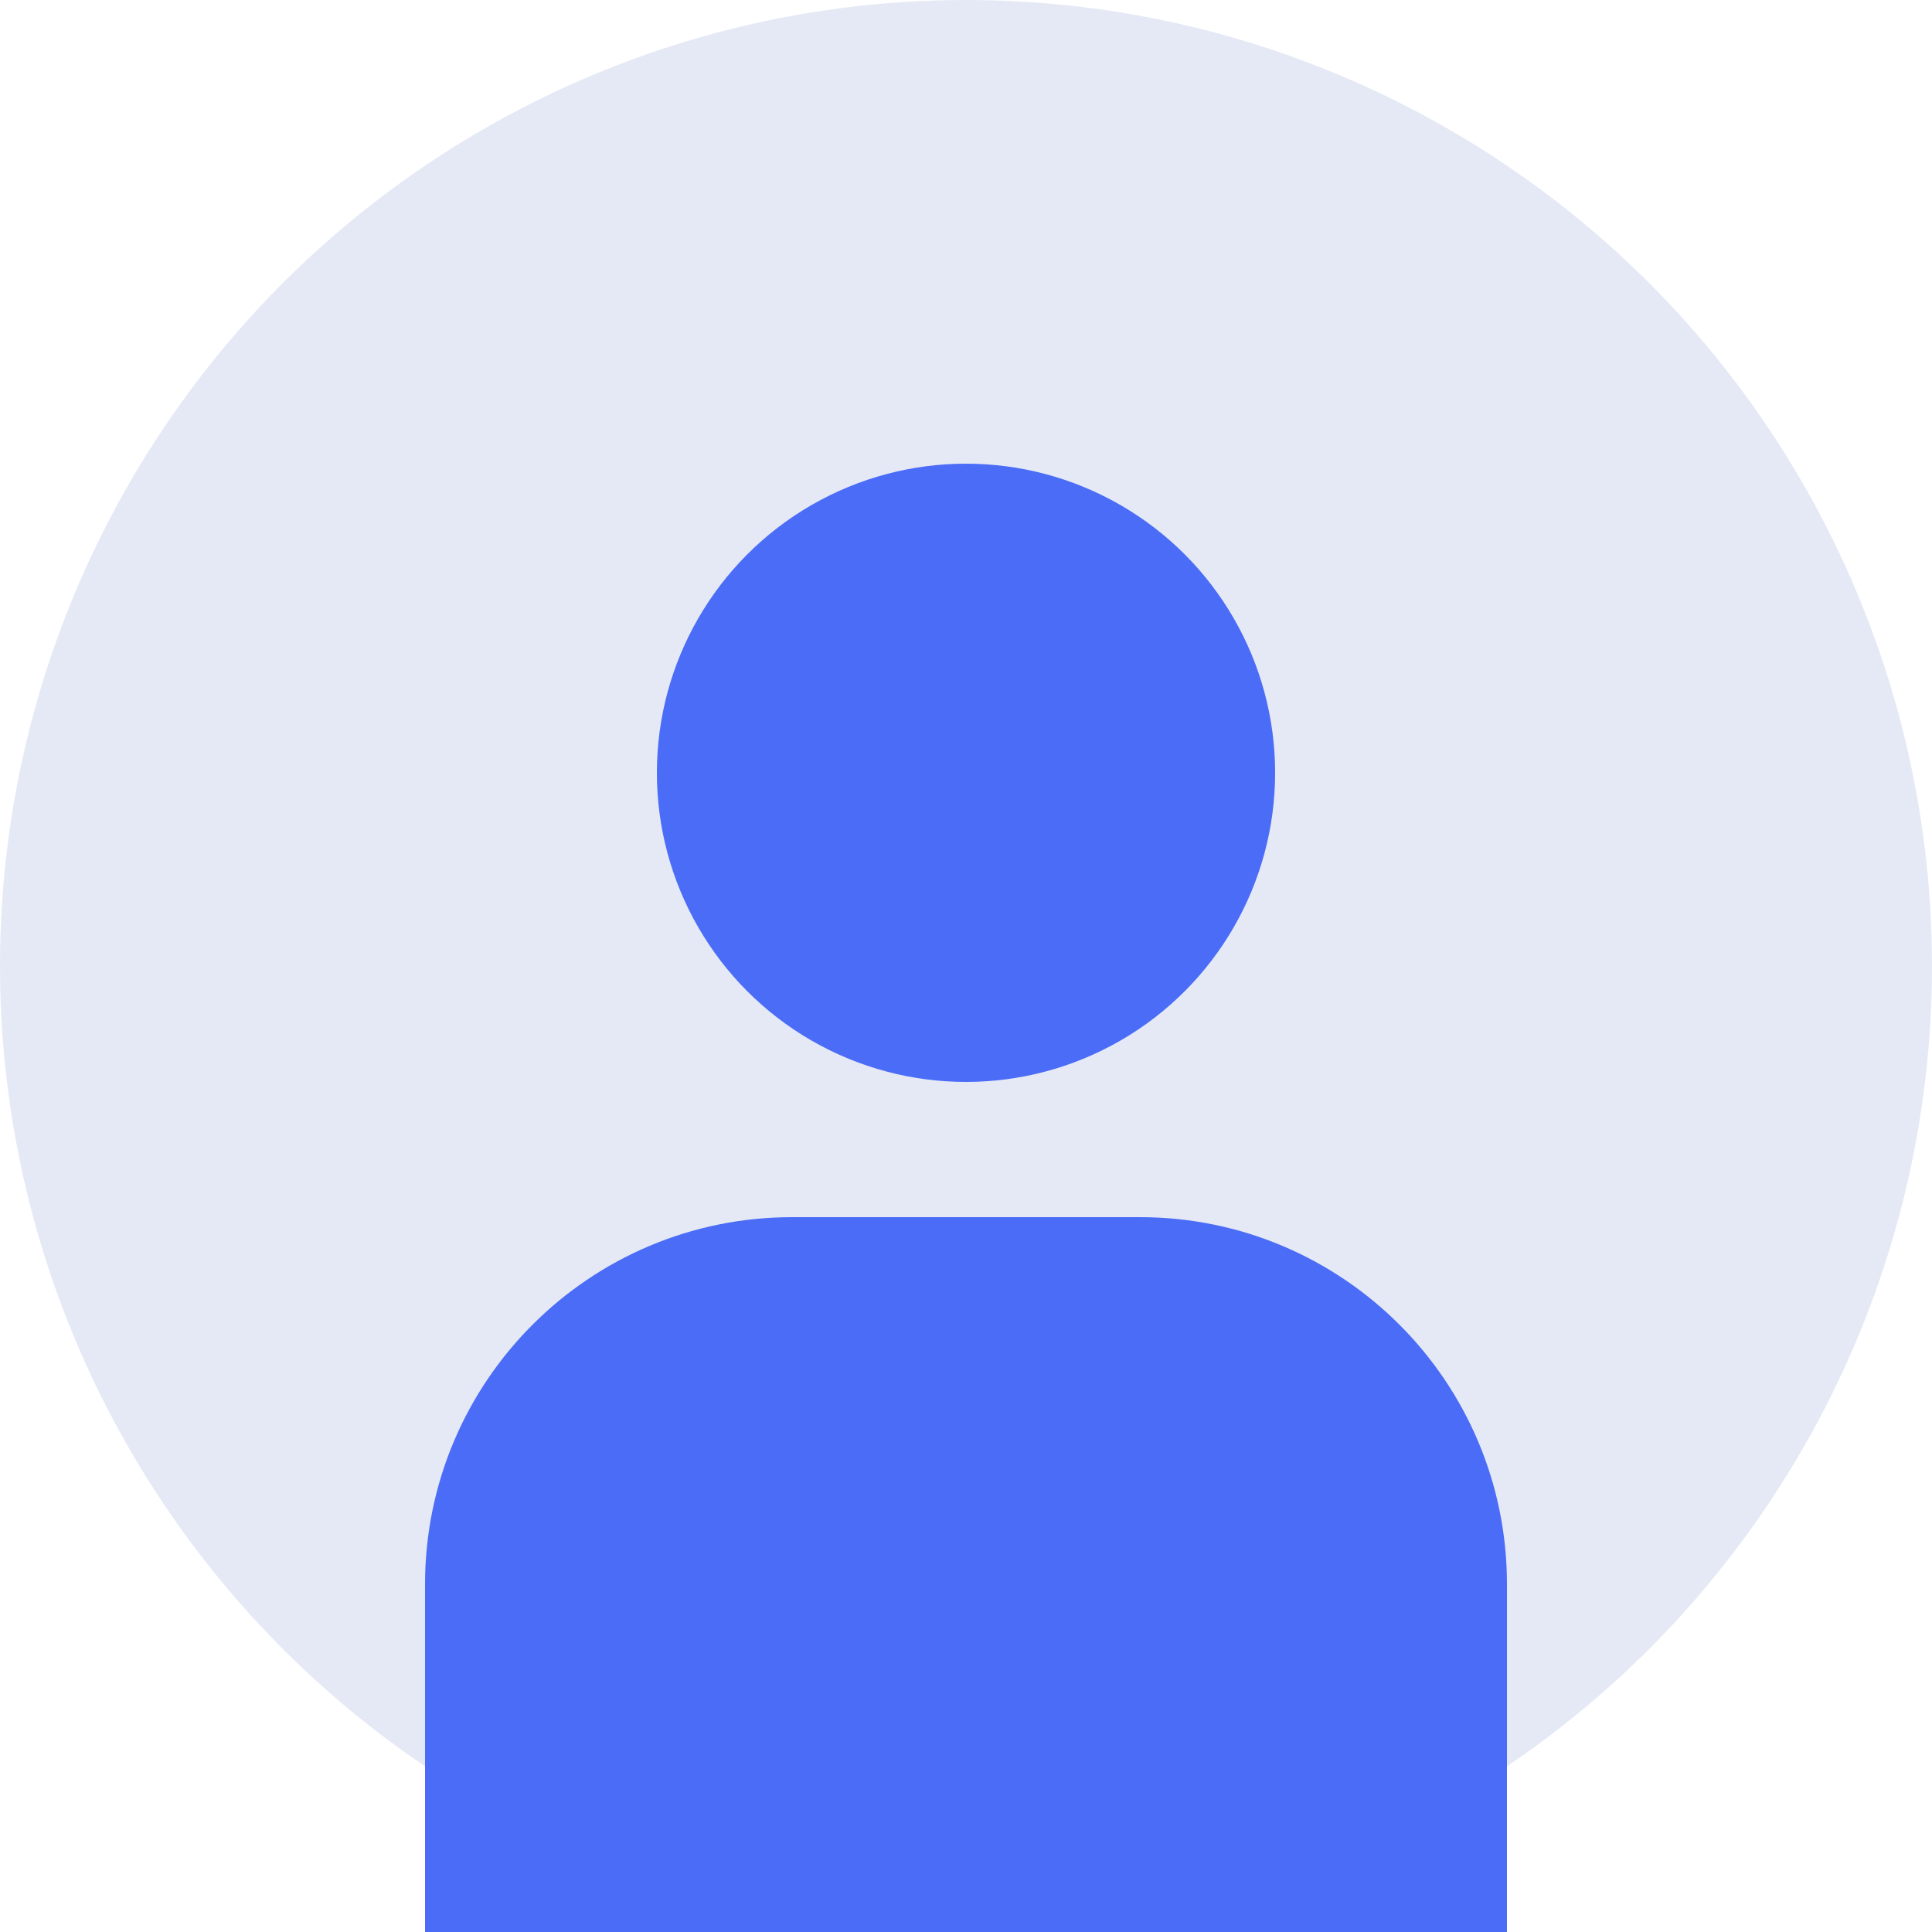 <svg width="100" height="100" viewBox="0 0 100 100" fill="none" xmlns="http://www.w3.org/2000/svg">
  <circle cx="50" cy="50" r="50" fill="#E5E9F5"/>
  <circle cx="50" cy="40" r="16" fill="#4A6CF7"/>
  <path d="M22 82C22 71.507 30.507 63 41 63H59C69.493 63 78 71.507 78 82V100H22V82Z" fill="#4A6CF7"/>
</svg>